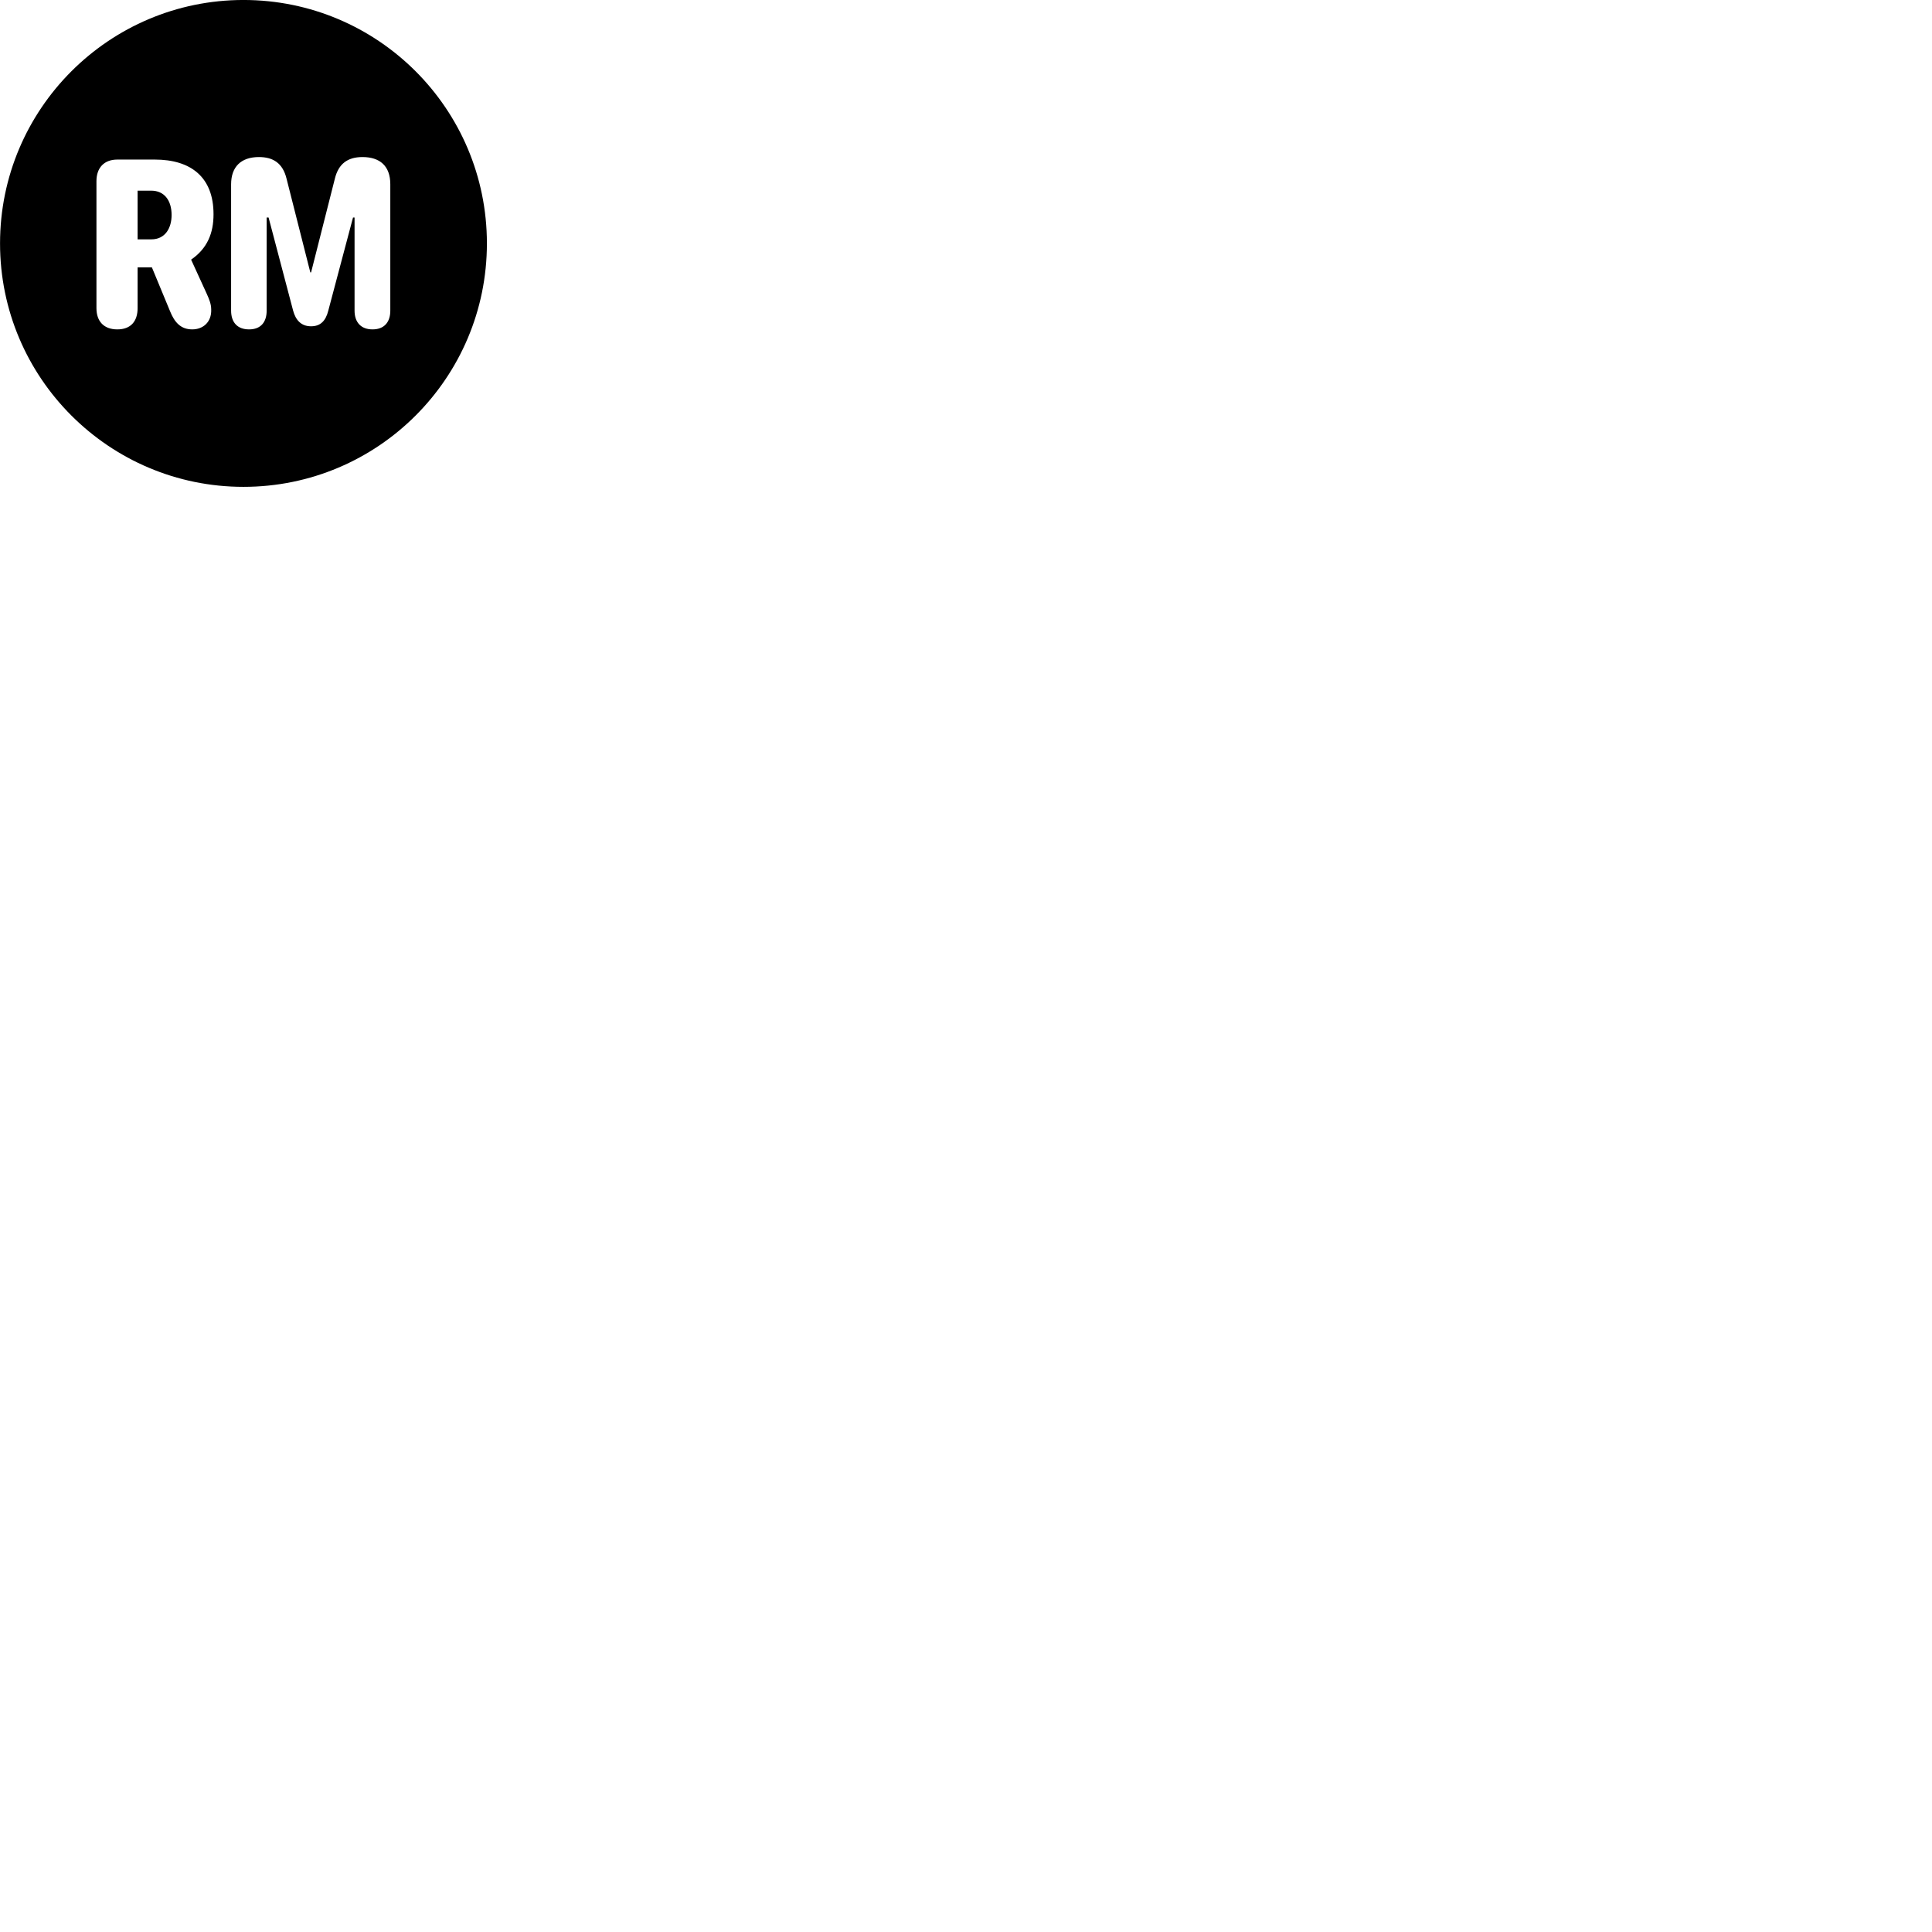 
        <svg xmlns="http://www.w3.org/2000/svg" viewBox="0 0 100 100">
            <path d="M12.602 25.199C19.562 25.199 25.202 19.559 25.202 12.599C25.202 5.639 19.562 -0.001 12.602 -0.001C5.652 -0.001 0.002 5.639 0.002 12.599C0.002 19.559 5.652 25.199 12.602 25.199ZM12.892 17.049C12.282 17.049 11.962 16.679 11.962 16.079V9.539C11.962 8.629 12.482 8.129 13.402 8.129C14.122 8.129 14.632 8.429 14.832 9.249L16.062 14.099H16.102L17.332 9.249C17.522 8.469 18.002 8.129 18.762 8.129C19.662 8.129 20.202 8.589 20.202 9.539V16.079C20.202 16.679 19.882 17.049 19.282 17.049C18.682 17.049 18.352 16.679 18.352 16.079V11.259H18.272L16.992 16.079C16.862 16.599 16.592 16.889 16.102 16.889C15.582 16.889 15.302 16.559 15.172 16.079L13.902 11.259H13.802V16.079C13.802 16.679 13.492 17.049 12.892 17.049ZM6.072 17.049C5.382 17.049 4.992 16.639 4.992 15.949V9.379C4.992 8.679 5.392 8.259 6.072 8.259H8.012C9.882 8.259 11.052 9.169 11.052 11.089C11.052 12.069 10.732 12.859 9.892 13.439L10.702 15.209C10.842 15.519 10.932 15.749 10.932 16.029C10.952 16.679 10.502 17.049 9.952 17.049C9.352 17.049 9.032 16.679 8.802 16.109L7.862 13.839H7.122V15.949C7.122 16.639 6.762 17.049 6.072 17.049ZM7.122 12.389H7.832C8.562 12.389 8.882 11.789 8.882 11.129C8.882 10.359 8.492 9.869 7.832 9.869H7.122Z" />
        </svg>
    
